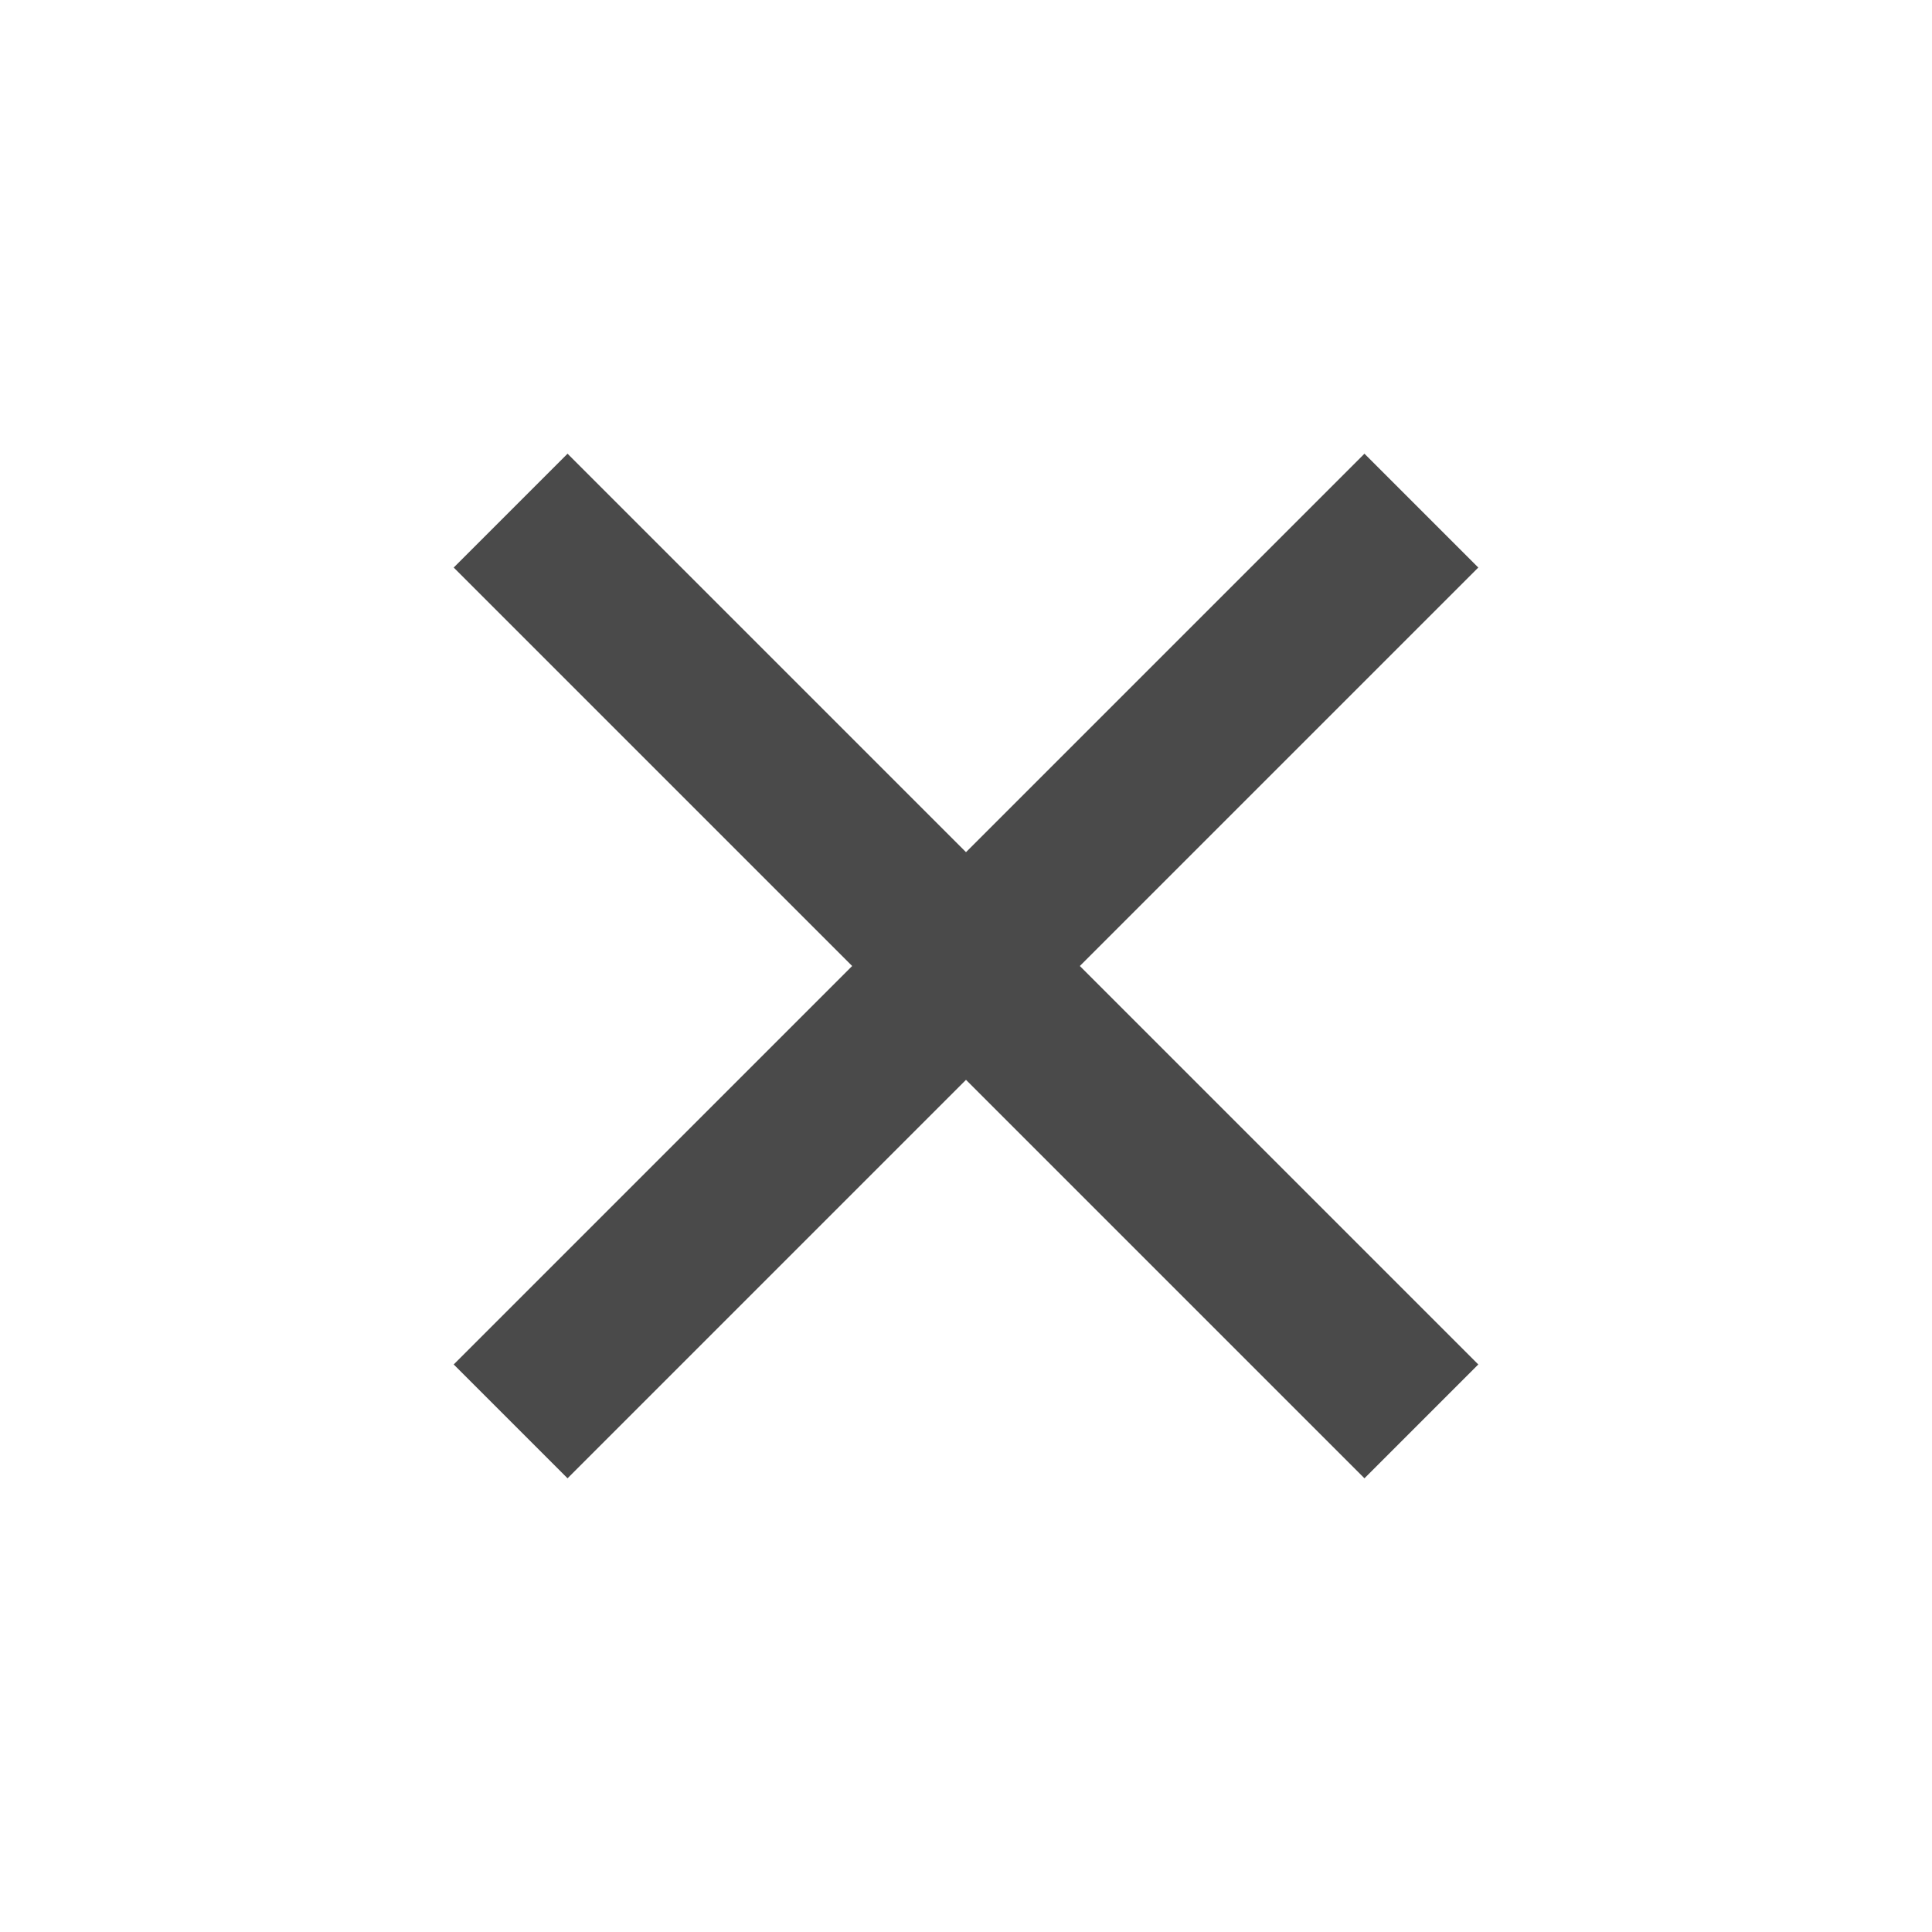 <?xml version="1.0" encoding="UTF-8"?>
<svg width="24px" height="24px" viewBox="0 0 24 24" version="1.1" xmlns="http://www.w3.org/2000/svg" xmlns:xlink="http://www.w3.org/1999/xlink">
    <!-- Generator: Sketch 49.3 (51167) - http://www.bohemiancoding.com/sketch -->
    <title>close-button</title>
    <desc>Created with Sketch.</desc>
    <defs></defs>
    <g id="close-button" stroke="none" stroke-width="1" fill="none" fill-rule="evenodd">
        <path d="M13,11 L20,11 L20,13 L13,13 L13,20 L11,20 L11,13 L4,13 L4,11 L11,11 L11,4 L13,4 L13,11 Z" id="Combined-Shape-Copy" fill="#4A4A4A" transform="translate(12, 12) rotate(45) translate(-12, -12) "></path>
    </g>
</svg>